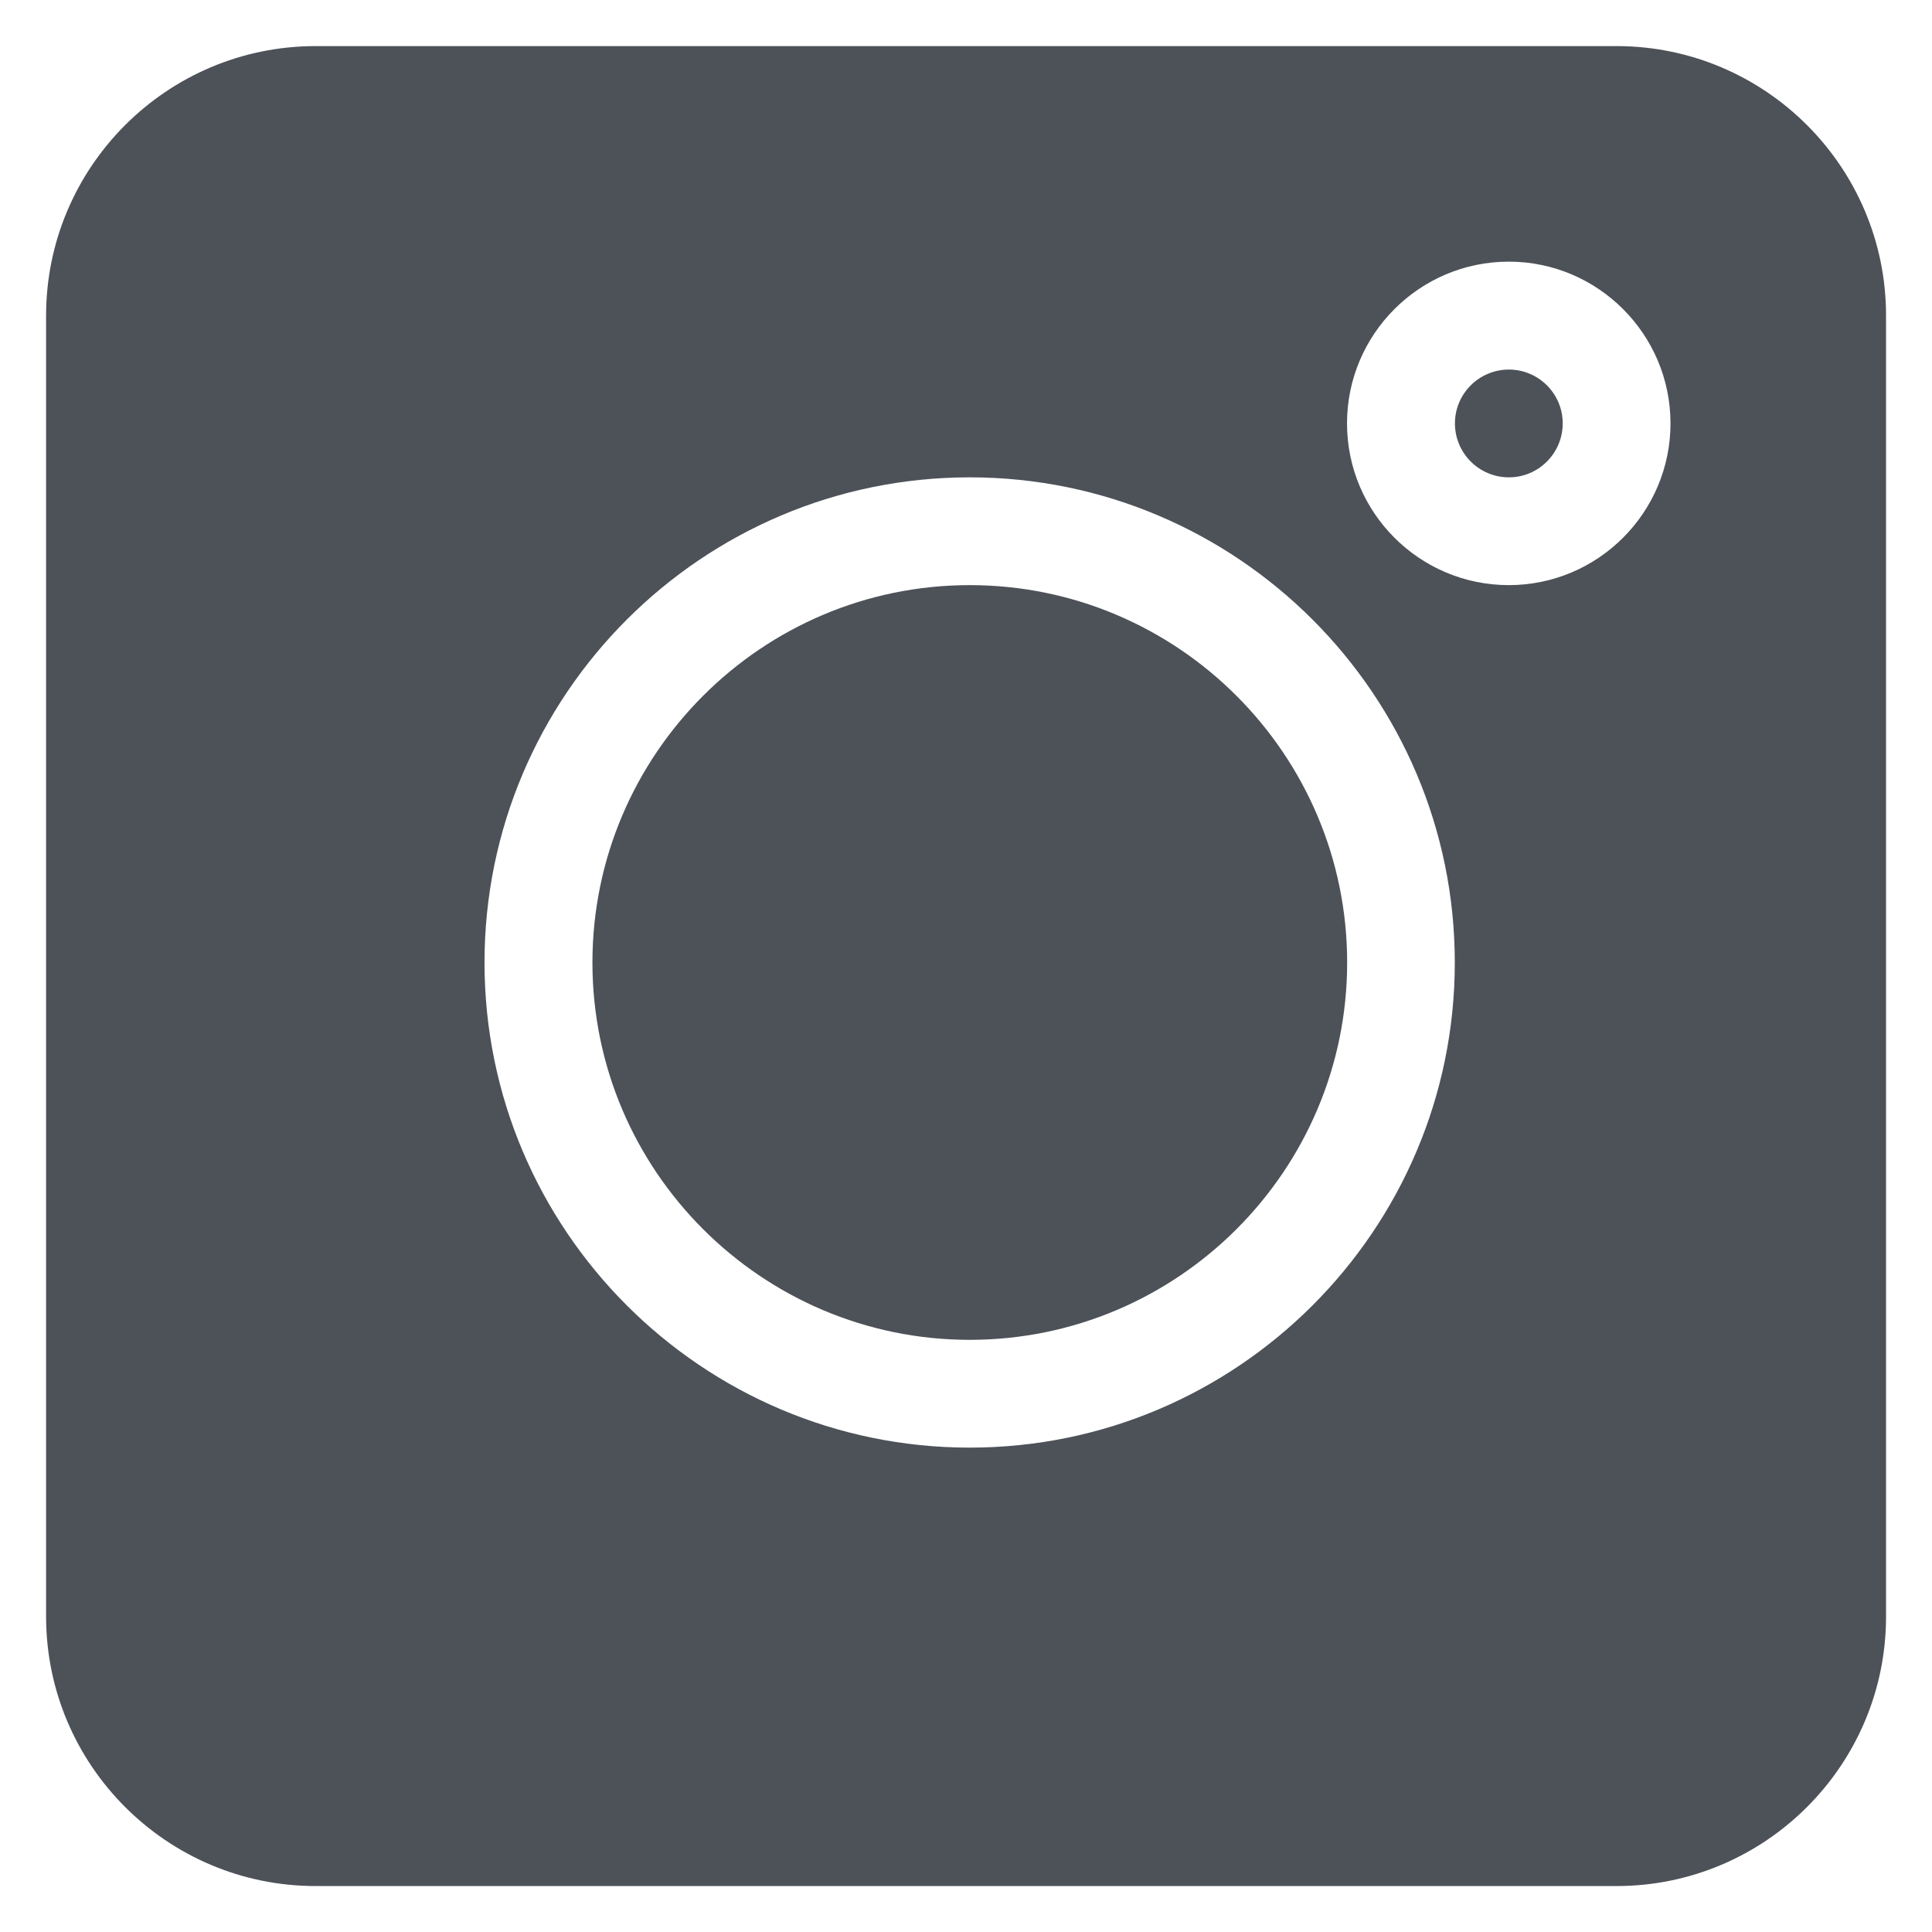 <svg width="14" height="14" viewBox="0 0 14 14" fill="none" xmlns="http://www.w3.org/2000/svg">
<path d="M11.714 0.334H2.287C1.21 0.334 0.334 1.21 0.334 2.287V11.714C0.334 12.791 1.21 13.667 2.287 13.667H11.714C12.791 13.667 13.667 12.791 13.667 11.714V2.287C13.667 1.21 12.791 0.334 11.714 0.334ZM7.027 10.49C5.088 10.49 3.511 8.913 3.511 6.975C3.511 5.036 5.088 3.459 7.027 3.459C8.965 3.459 10.542 5.036 10.542 6.975C10.542 8.913 8.965 10.49 7.027 10.49ZM10.933 4.24C10.287 4.24 9.761 3.715 9.761 3.068C9.761 2.422 10.287 1.896 10.933 1.896C11.579 1.896 12.105 2.422 12.105 3.068C12.105 3.715 11.579 4.24 10.933 4.24Z" fill="#4D5259"/>
<path d="M10.934 2.678C10.718 2.678 10.543 2.853 10.543 3.068C10.543 3.284 10.718 3.459 10.934 3.459C11.149 3.459 11.324 3.284 11.324 3.068C11.324 2.853 11.149 2.678 10.934 2.678Z" fill="#4D5259"/>
<path d="M7.027 4.24C5.52 4.24 4.293 5.467 4.293 6.975C4.293 8.482 5.52 9.709 7.027 9.709C8.535 9.709 9.762 8.482 9.762 6.975C9.762 5.467 8.535 4.24 7.027 4.24Z" fill="#4D5259"/>
</svg>
